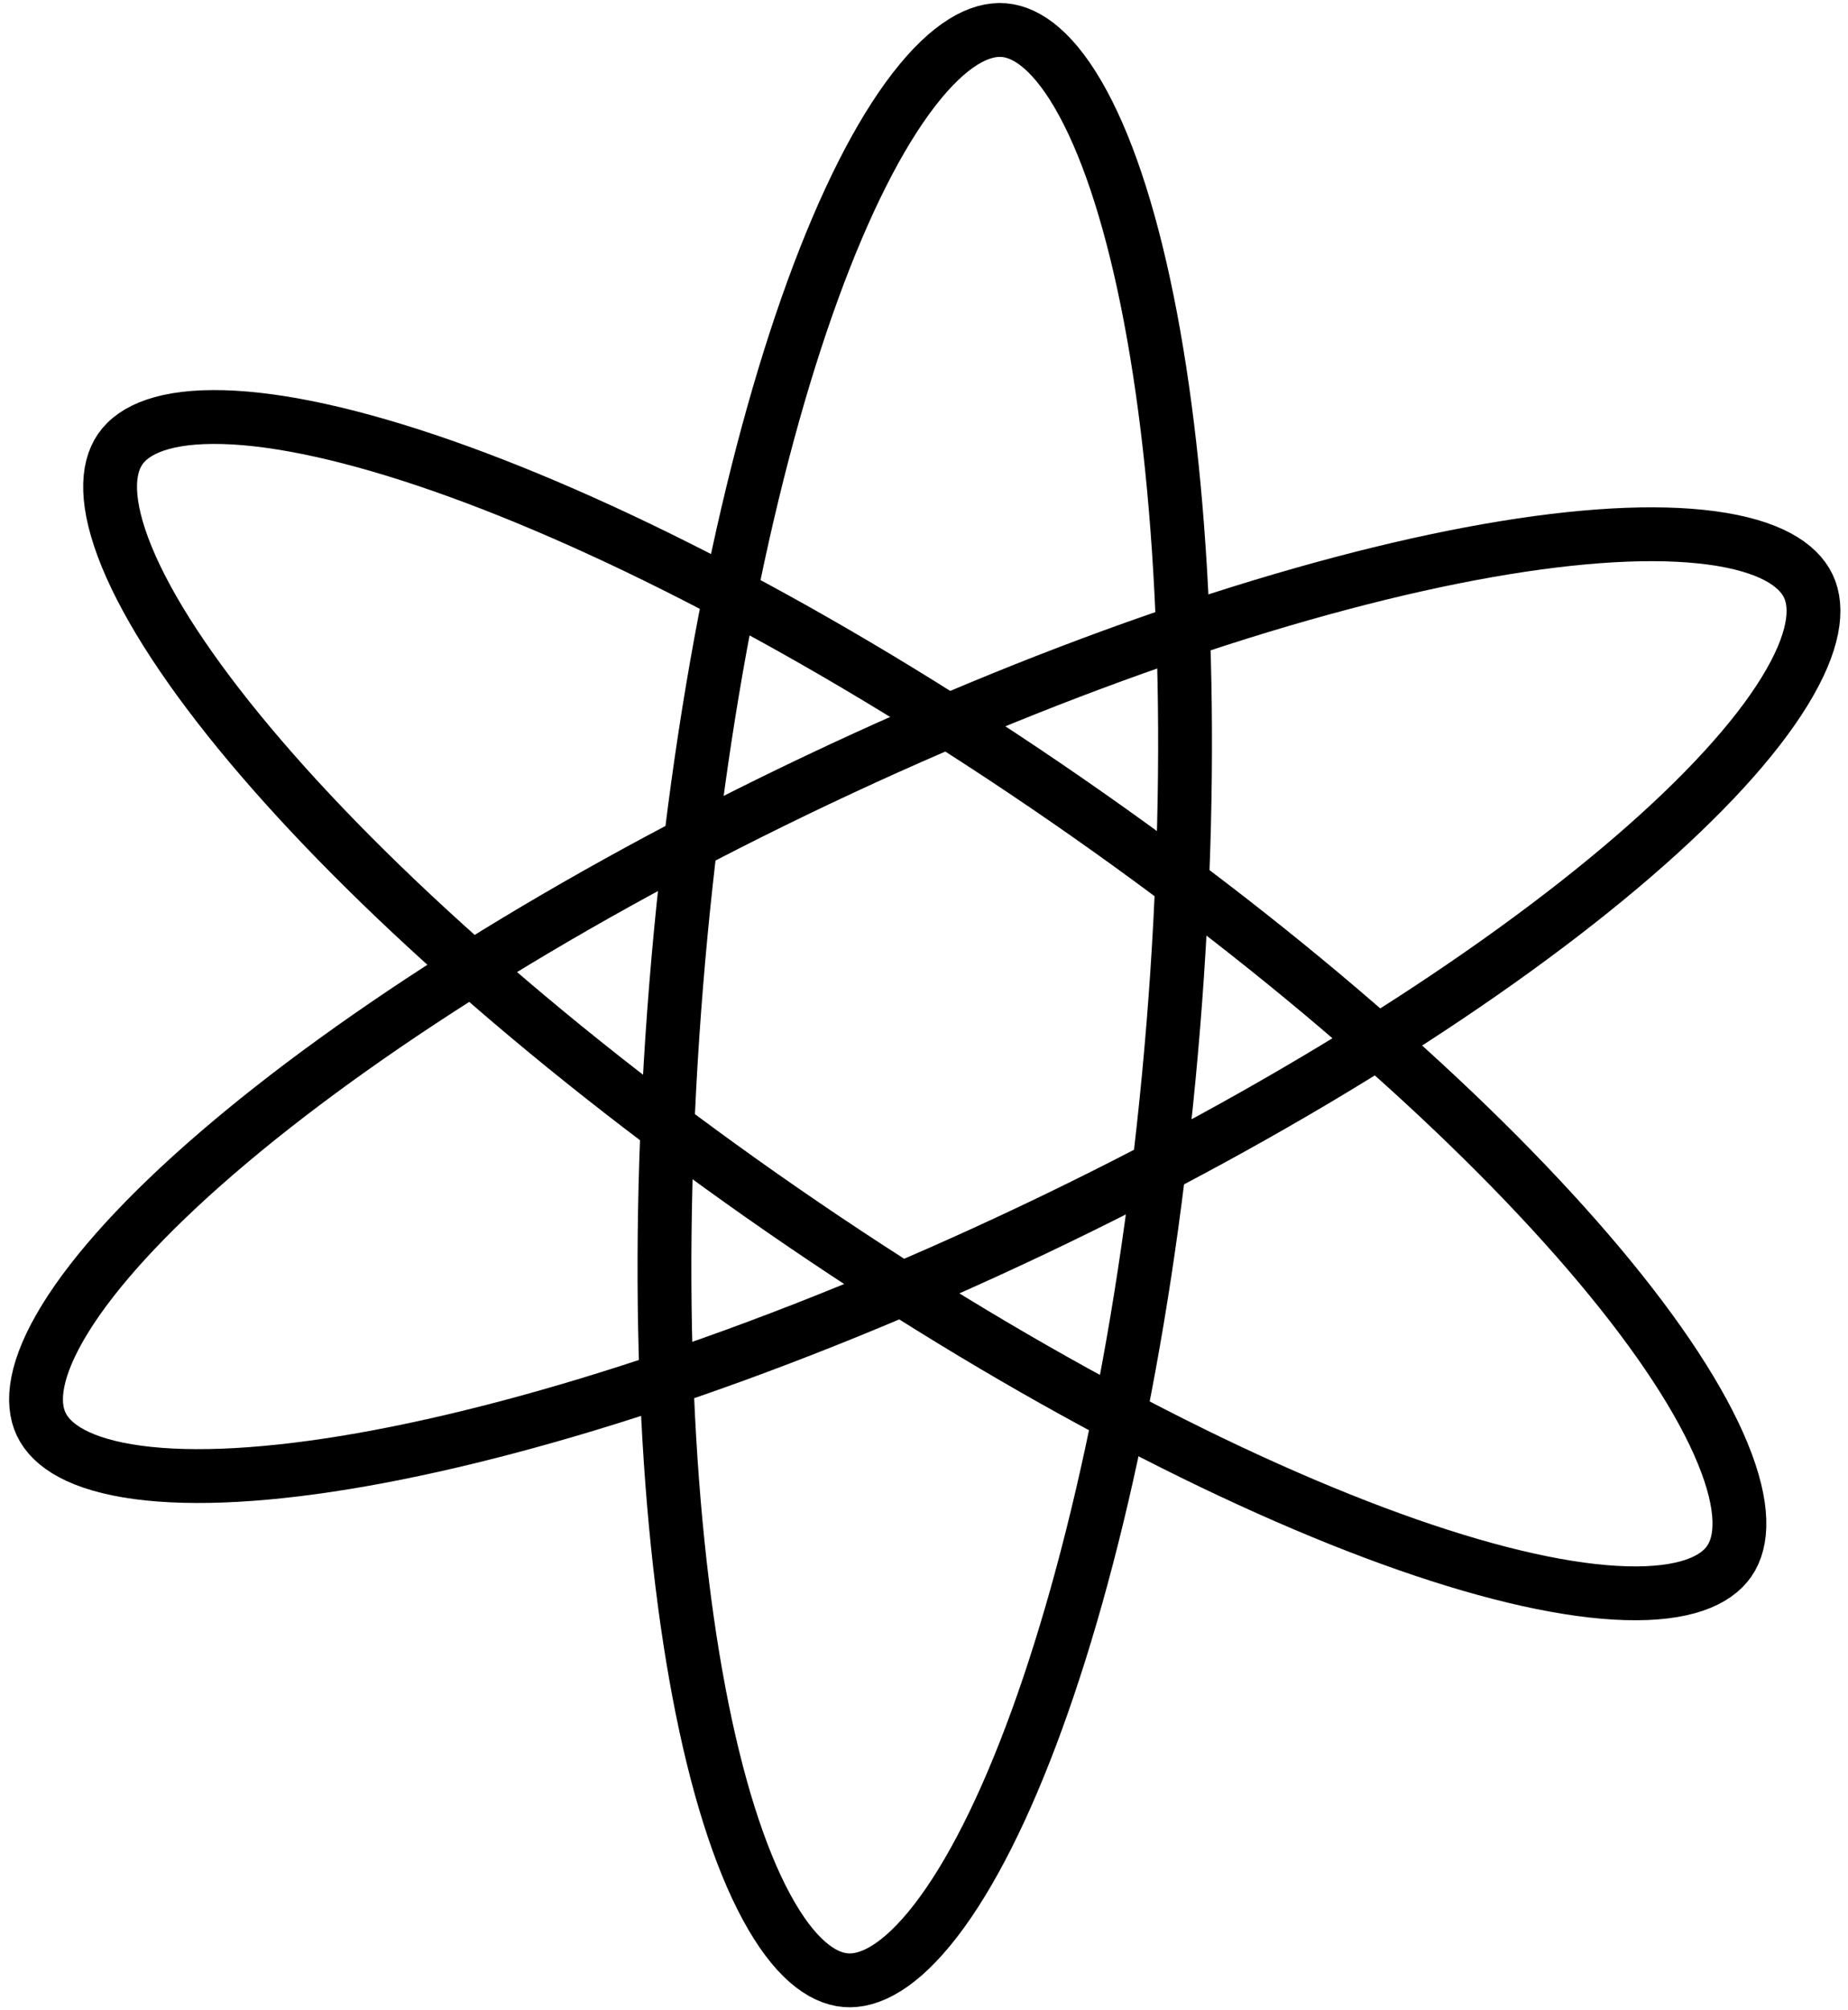 <svg width="103" height="112" viewBox="0 0 103 112" fill="none"
    xmlns="http://www.w3.org/2000/svg">
    <path d="M47.135 110.321C45.801 110.213 44.254 109.081 42.714 106.232C41.211 103.451 39.925 99.399 38.96 94.308C37.033 84.148 36.445 70.195 37.688 54.876C38.931 39.557 41.761 25.881 45.3 16.164C47.074 11.296 48.995 7.504 50.928 5.002C52.906 2.438 54.616 1.57 55.95 1.678C57.283 1.787 58.83 2.919 60.37 5.768C61.873 8.549 63.159 12.601 64.124 17.692C66.051 27.852 66.639 41.805 65.397 57.124C64.154 72.443 61.324 86.119 57.784 95.835C56.011 100.704 54.089 104.496 52.157 106.998C50.178 109.561 48.468 110.43 47.135 110.321Z" stroke="black" stroke-width="3"/>
    <path d="M2.295 79.344C1.722 78.135 1.929 76.229 3.626 73.471C5.283 70.778 8.149 67.639 12.075 64.257C19.911 57.509 31.7 50.023 45.588 43.44C59.476 36.856 72.735 32.469 82.92 30.676C88.023 29.778 92.267 29.547 95.401 29.968C98.61 30.401 100.217 31.447 100.79 32.656C101.363 33.865 101.156 35.771 99.459 38.529C97.802 41.222 94.935 44.361 91.009 47.742C83.174 54.491 71.384 61.977 57.496 68.56C43.608 75.143 30.349 79.53 20.165 81.323C15.061 82.222 10.817 82.453 7.684 82.031C4.474 81.599 2.868 80.553 2.295 79.344Z" stroke="black" stroke-width="3"/>
    <path d="M6.702 25.022C7.463 23.922 9.217 23.148 12.454 23.239C15.614 23.327 19.766 24.24 24.657 25.949C34.42 29.361 46.798 35.828 59.443 44.564C72.088 53.3 82.517 62.588 89.162 70.512C92.491 74.482 94.814 78.043 96.015 80.967C97.246 83.962 97.143 85.877 96.382 86.978C95.622 88.079 93.867 88.852 90.63 88.761C87.47 88.673 83.318 87.76 78.427 86.051C68.665 82.639 56.286 76.172 43.641 67.436C30.996 58.7 20.568 49.412 13.923 41.488C10.593 37.518 8.27 33.957 7.069 31.033C5.839 28.038 5.942 26.123 6.702 25.022Z" stroke="black" stroke-width="3"/>
</svg>

